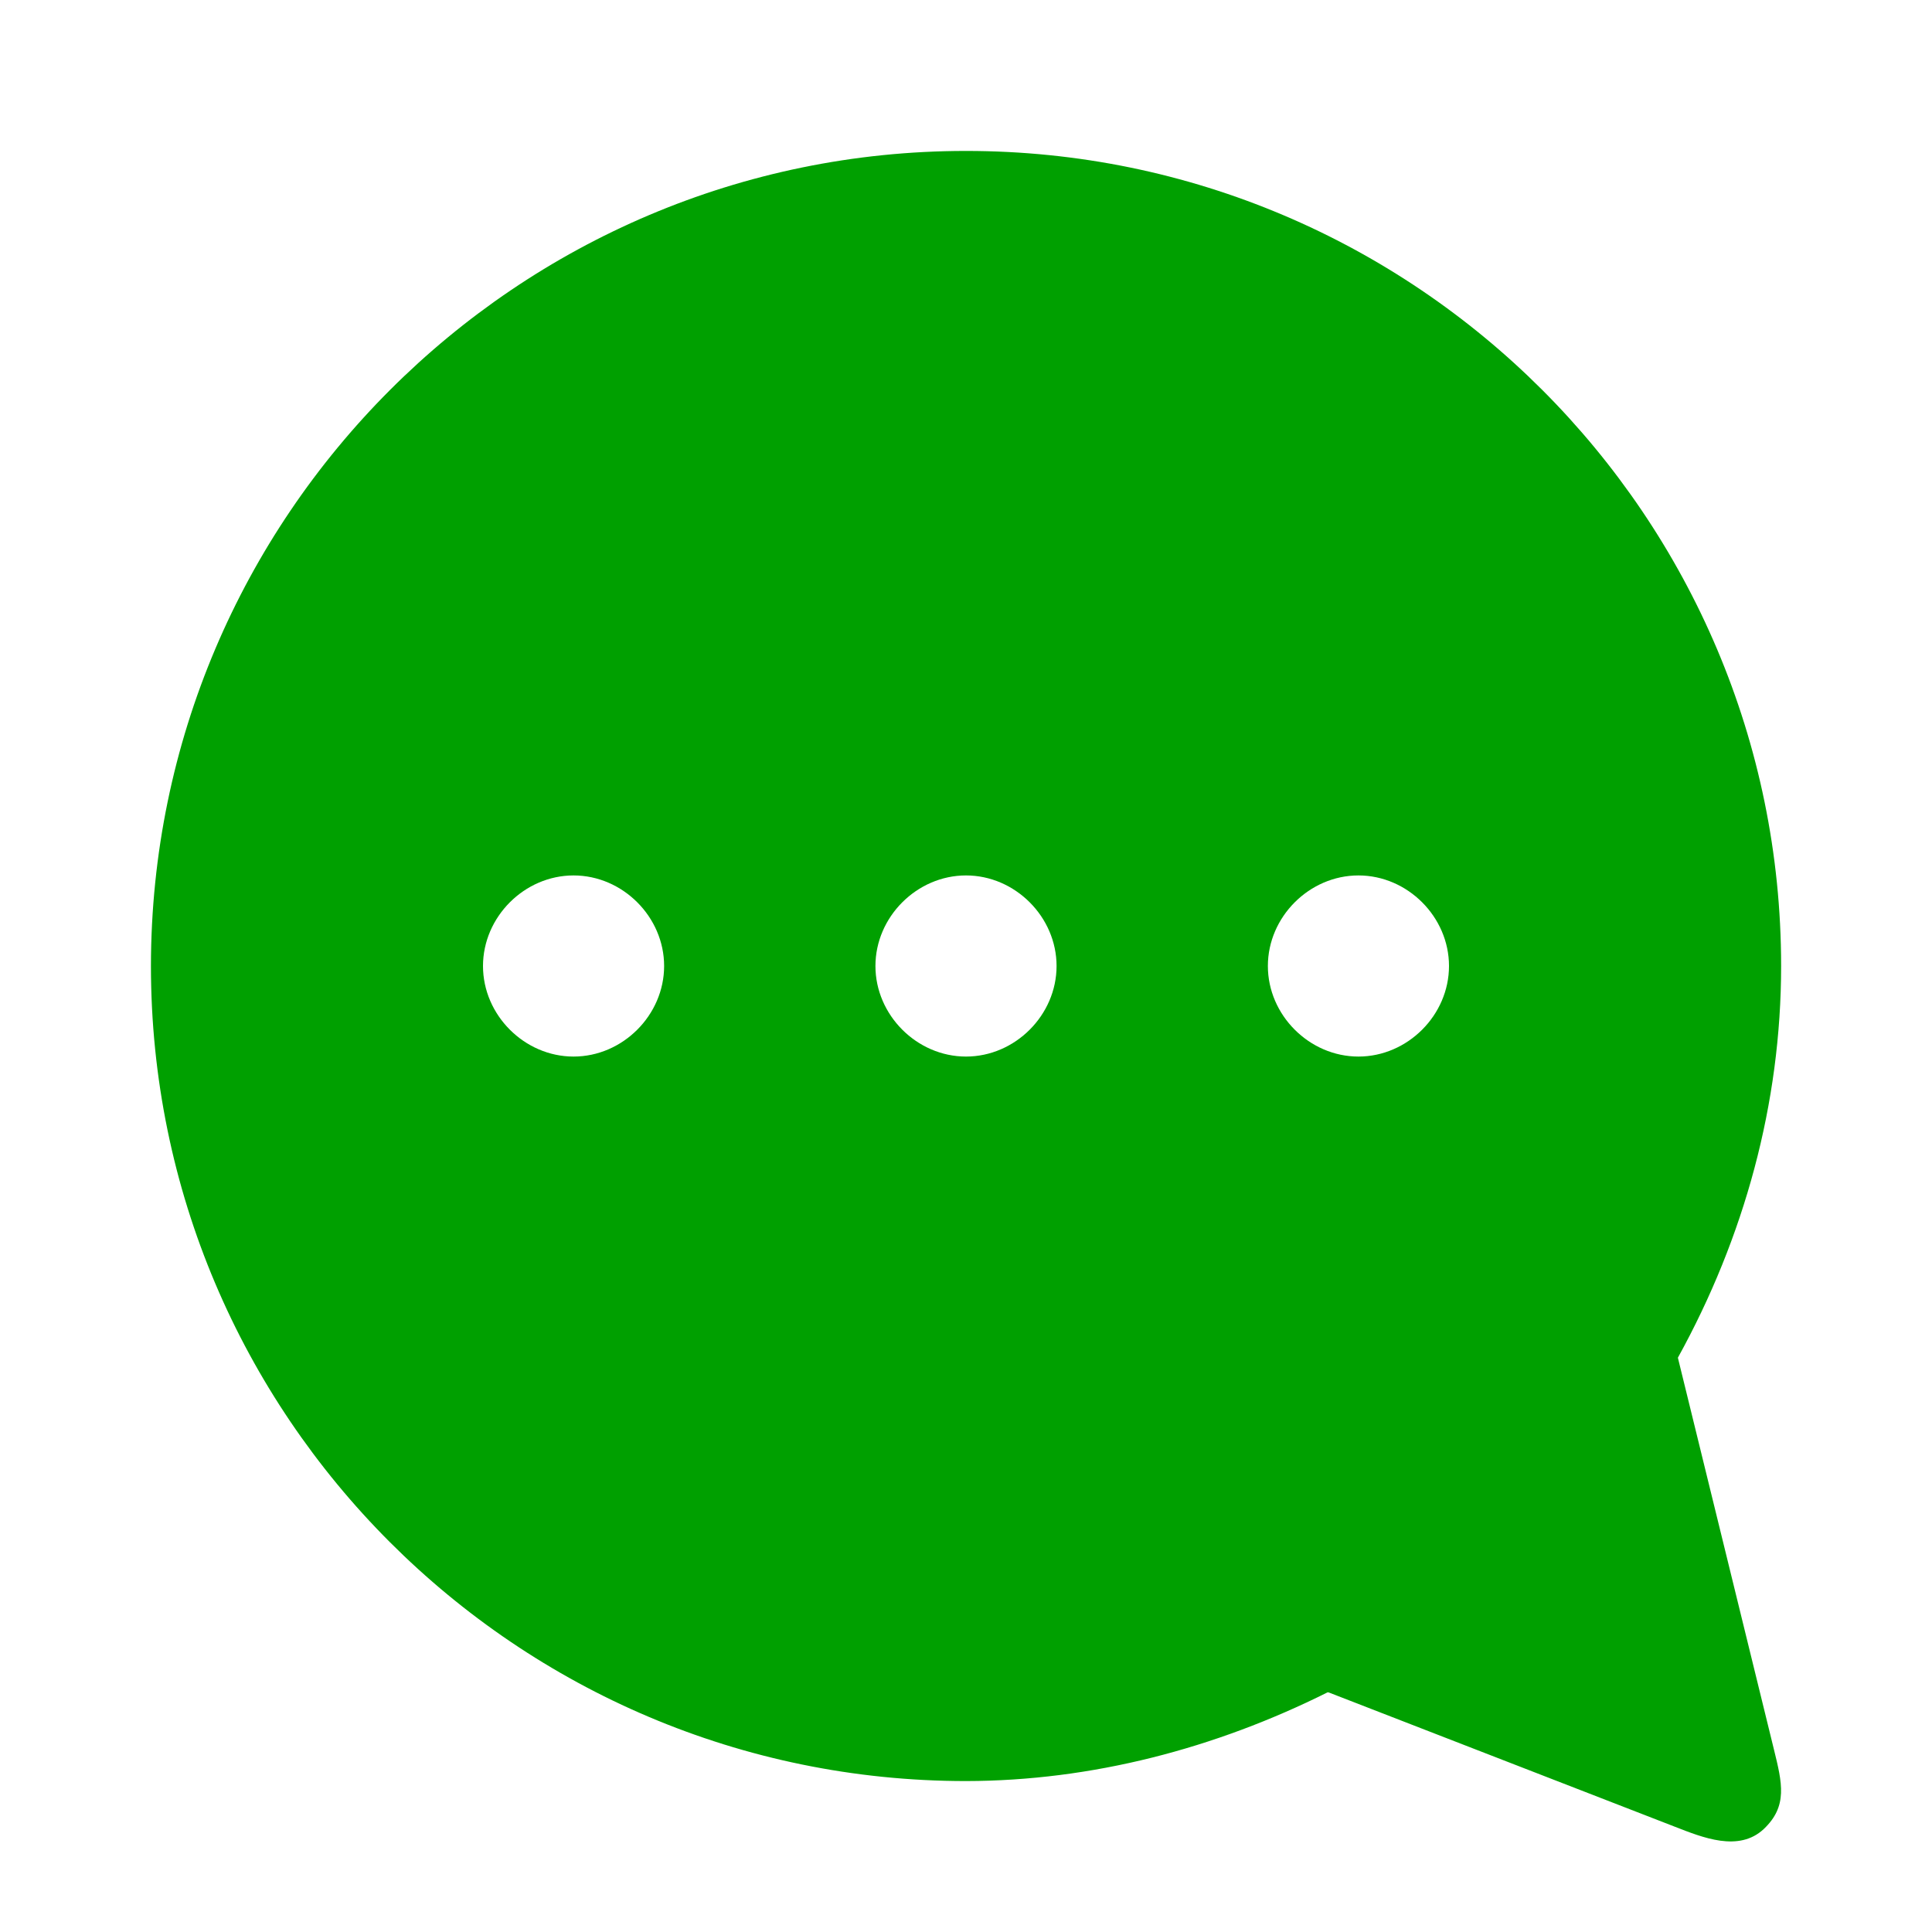 <svg width="32" height="32" viewBox="0 0 32 32" xmlns="http://www.w3.org/2000/svg">
    <path d="M16 2.5C8.553 2.5 2.505 8.56 2.5 16c0 7.444 6.05 13.5 13.5 13.5 2.083-.003 4.127-.54 5.99-1.47l.02.003 5.73 2.223c.458.178 1.06.427 1.475.037.398-.378.304-.76.166-1.32l-1.59-6.485c1.1-1.993 1.71-4.21 1.71-6.488 0-7.444-6.05-13.5-13.5-13.5zm-6.5 12c.814 0 1.5.687 1.5 1.5s-.686 1.5-1.5 1.5S8 16.813 8 16s.686-1.5 1.5-1.5zm6.5 0c.814 0 1.5.687 1.5 1.5s-.686 1.5-1.5 1.5-1.5-.687-1.5-1.5.686-1.5 1.5-1.5zm6.5 0c.814 0 1.5.687 1.5 1.5s-.686 1.5-1.5 1.5S21 16.813 21 16s.686-1.5 1.5-1.5z" fill="#00a000"/>
</svg>

